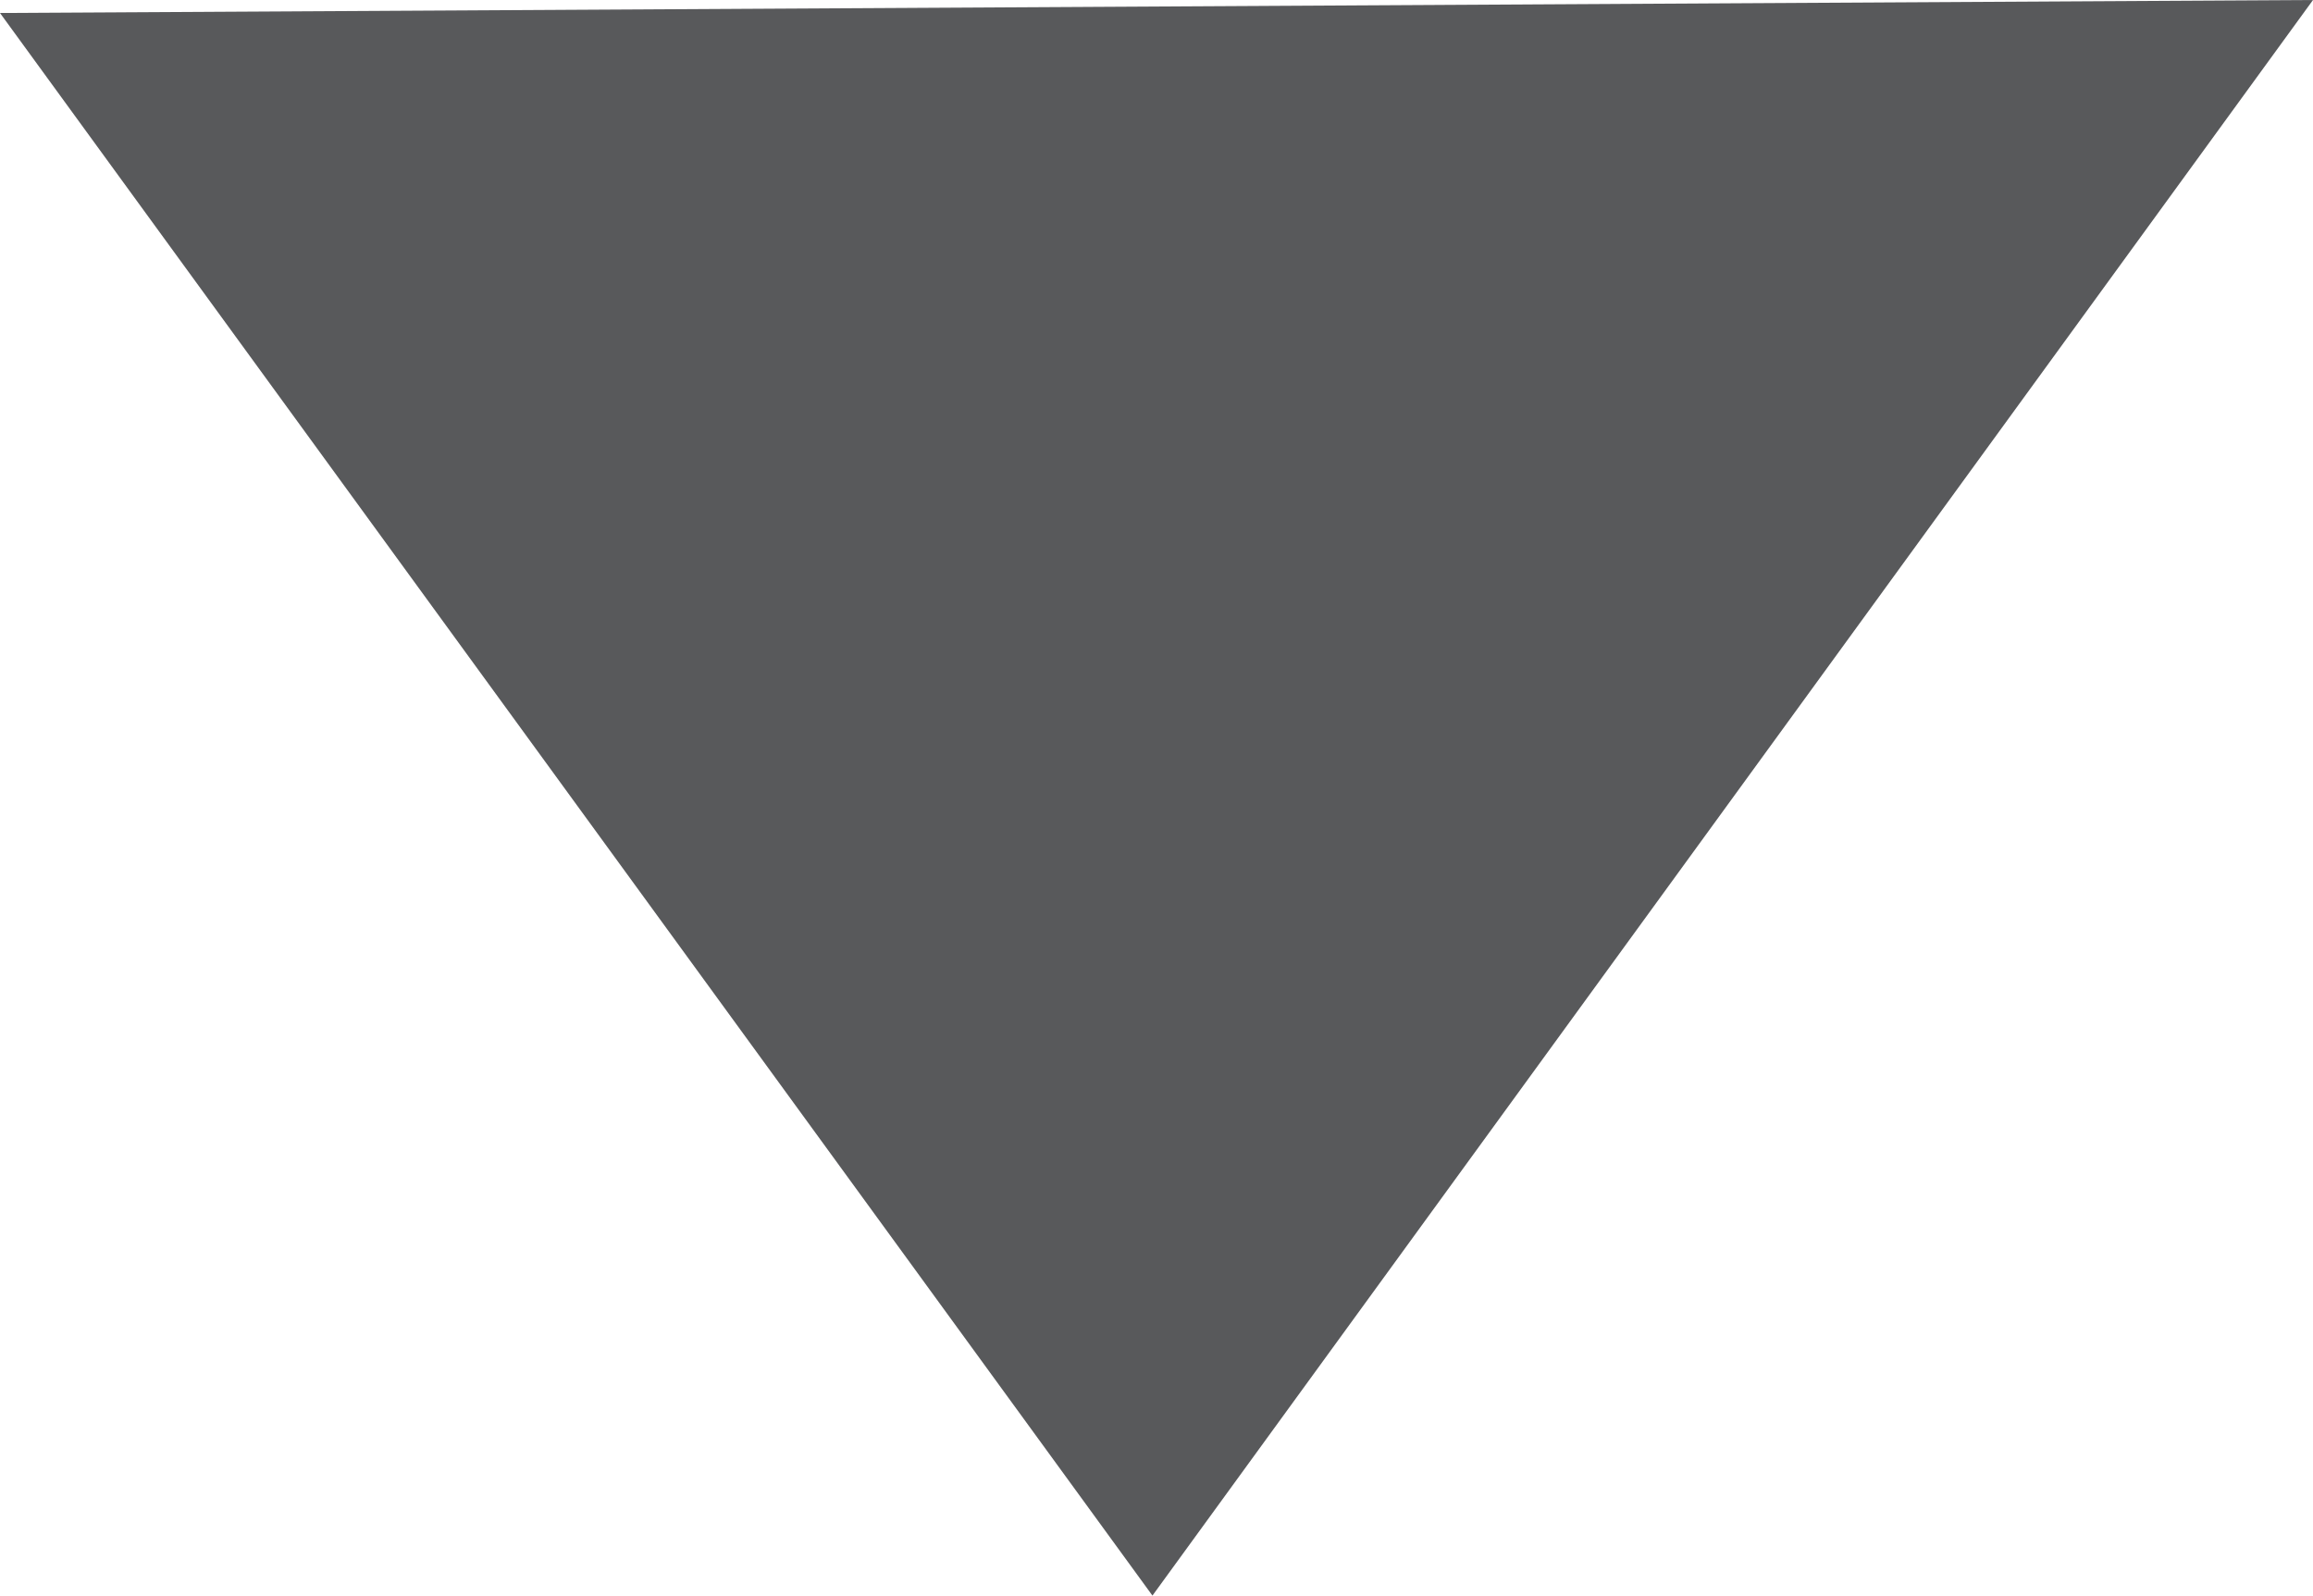 <svg xmlns="http://www.w3.org/2000/svg" viewBox="0 0 14.25 9.83"><defs><style>.cls-1{fill:#58595b;}</style></defs><title>cga-DD</title><g id="Слой_2" data-name="Слой 2"><g id="контент"><polygon class="cls-1" points="0 0.08 7.1 9.83 14.25 0 0 0.08"/></g></g></svg>